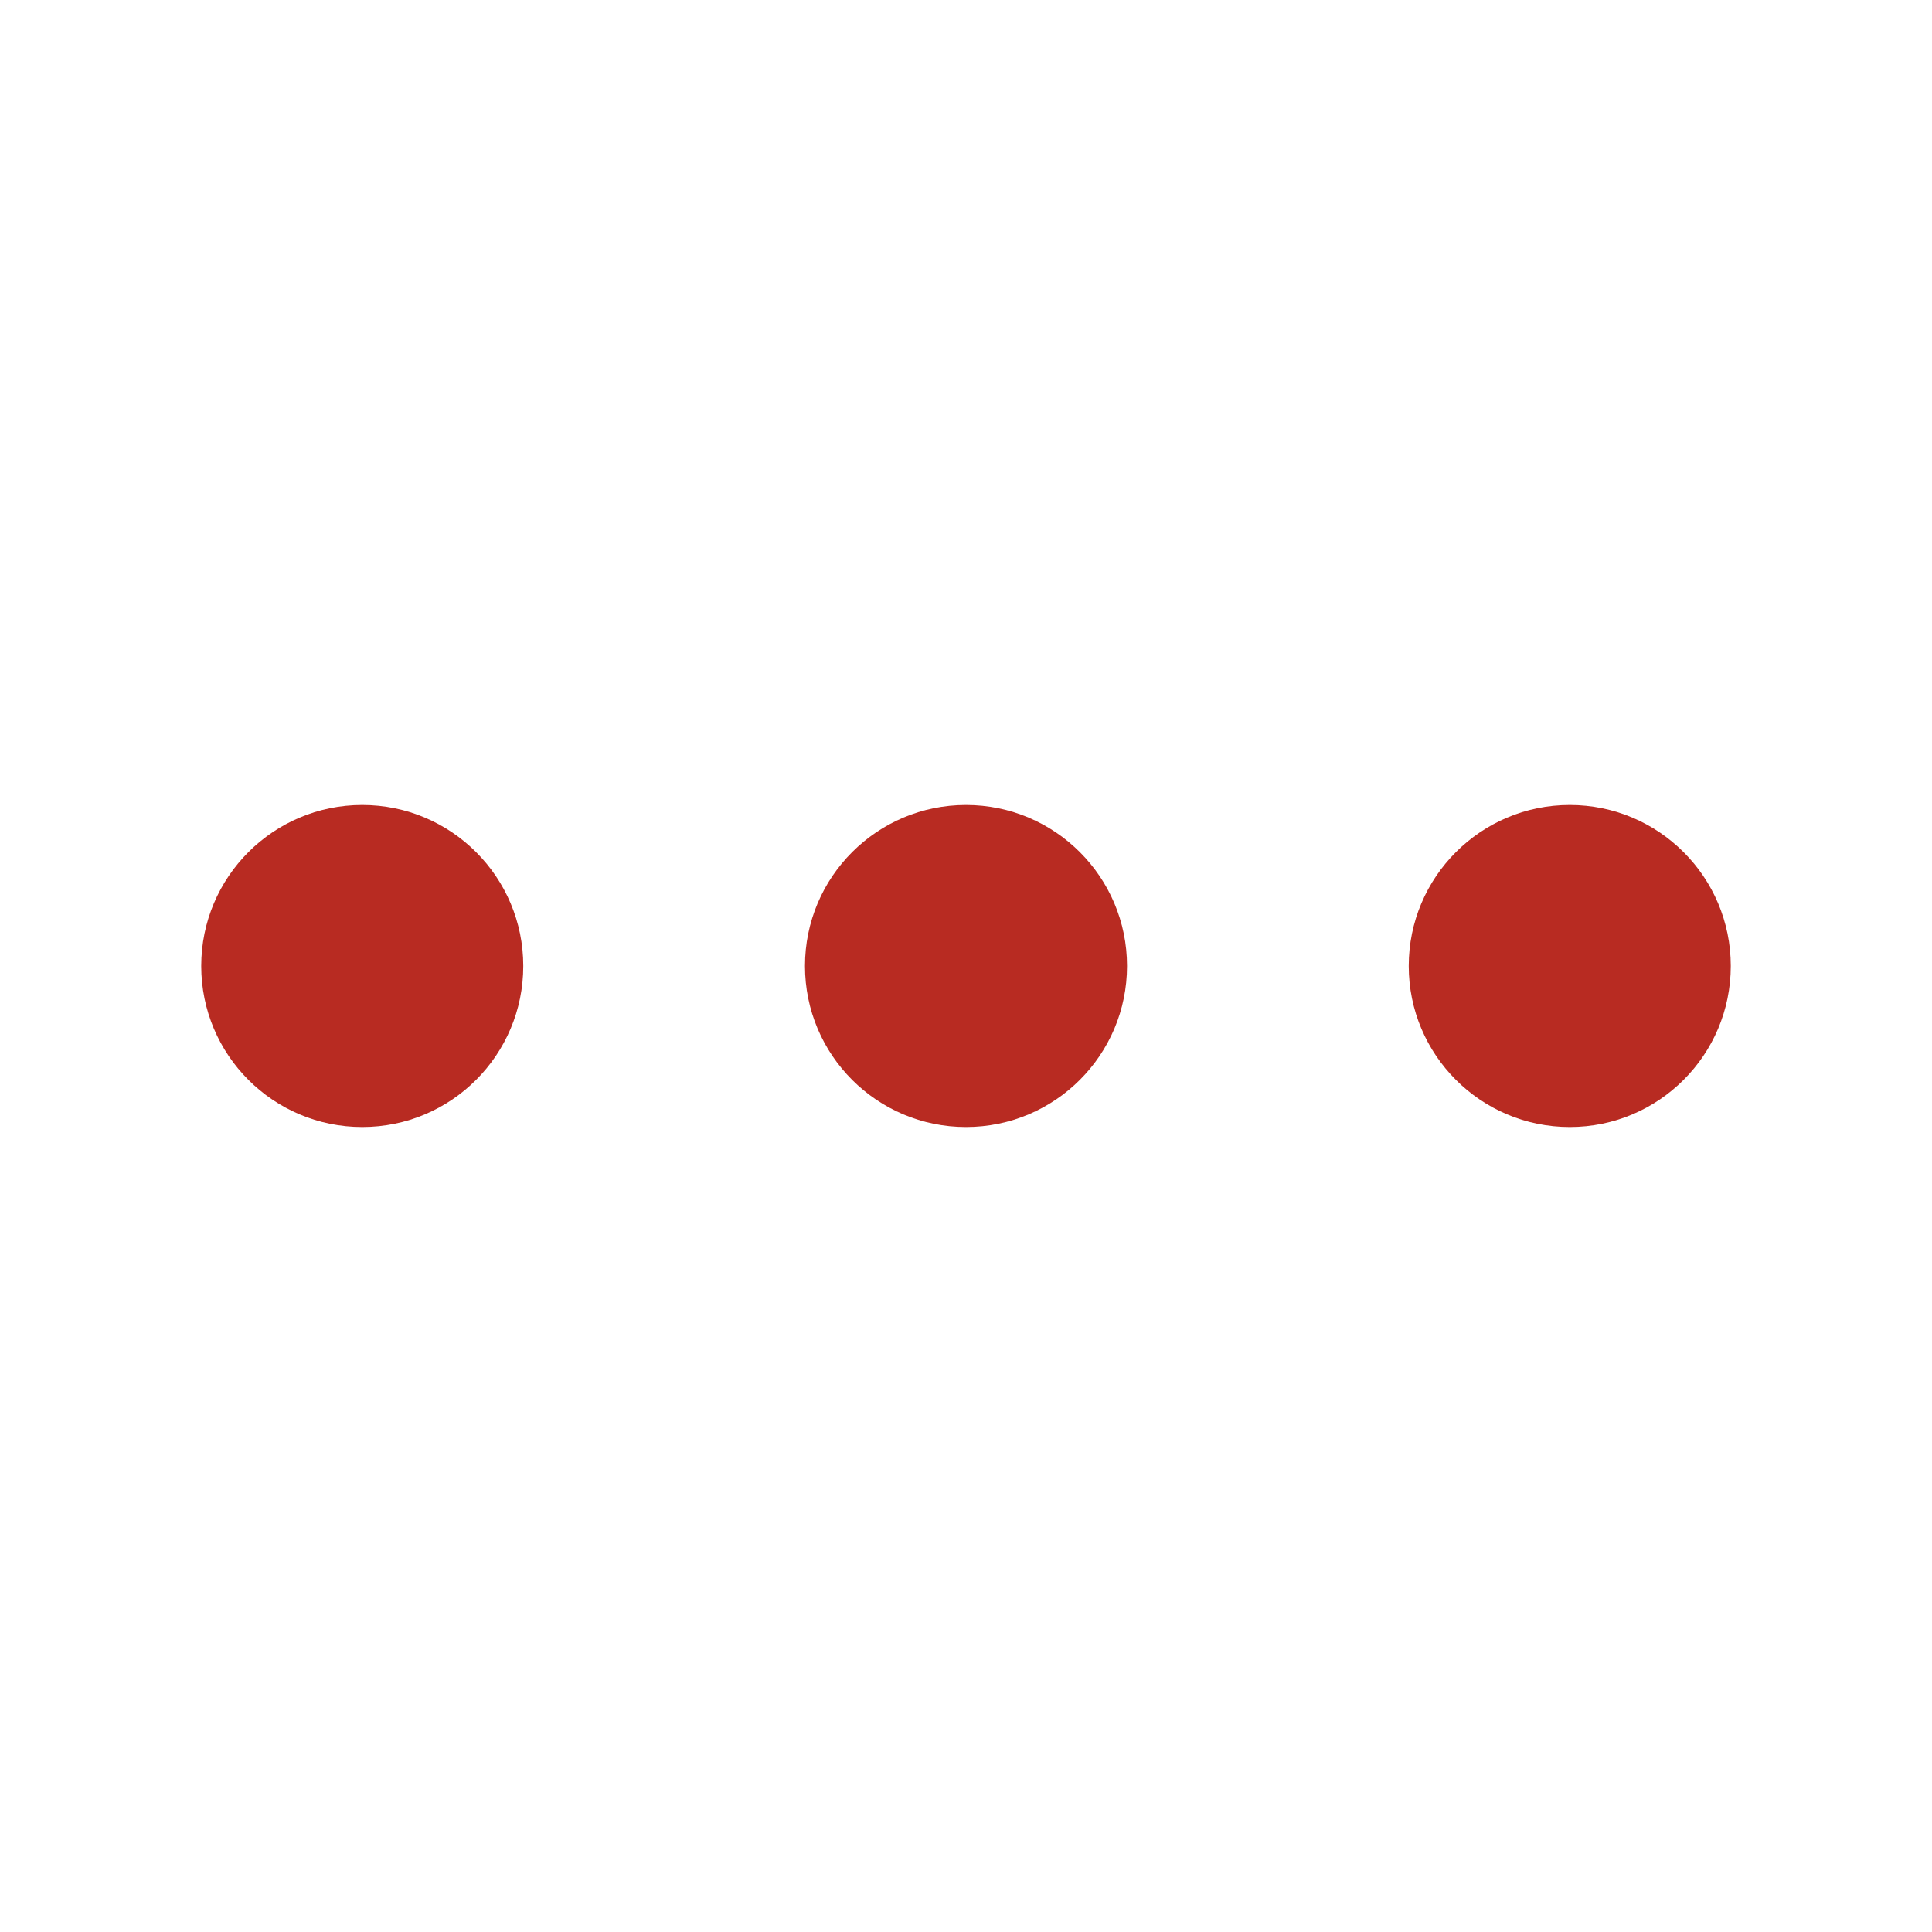 <?xml version="1.0" encoding="UTF-8"?>
<svg width="32px" height="32px" viewBox="0 0 32 32" version="1.1" xmlns="http://www.w3.org/2000/svg" xmlns:xlink="http://www.w3.org/1999/xlink">
    <title>footer_i_menu_default copy</title>
    <g id="Symbols" stroke="none" stroke-width="1" fill="none" fill-rule="evenodd">
        <g id="footer_i_menu_default-copy" fill="#B82B22">
            <path d="M6,13.333 C4.527,13.333 3.333,14.527 3.333,16 C3.333,17.473 4.527,18.667 6,18.667 C7.473,18.667 8.667,17.473 8.667,16 C8.667,14.527 7.473,13.333 6,13.333" id="Fill-1"></path>
            <path d="M16,13.333 C14.527,13.333 13.333,14.527 13.333,16 C13.333,17.473 14.527,18.667 16,18.667 C17.473,18.667 18.667,17.473 18.667,16 C18.667,14.527 17.473,13.333 16,13.333" id="Fill-3"></path>
            <path d="M26,13.333 C24.527,13.333 23.333,14.527 23.333,16 C23.333,17.473 24.527,18.667 26,18.667 C27.473,18.667 28.667,17.473 28.667,16 C28.667,14.527 27.473,13.333 26,13.333" id="Fill-5"></path>
        </g>
    </g>
</svg>